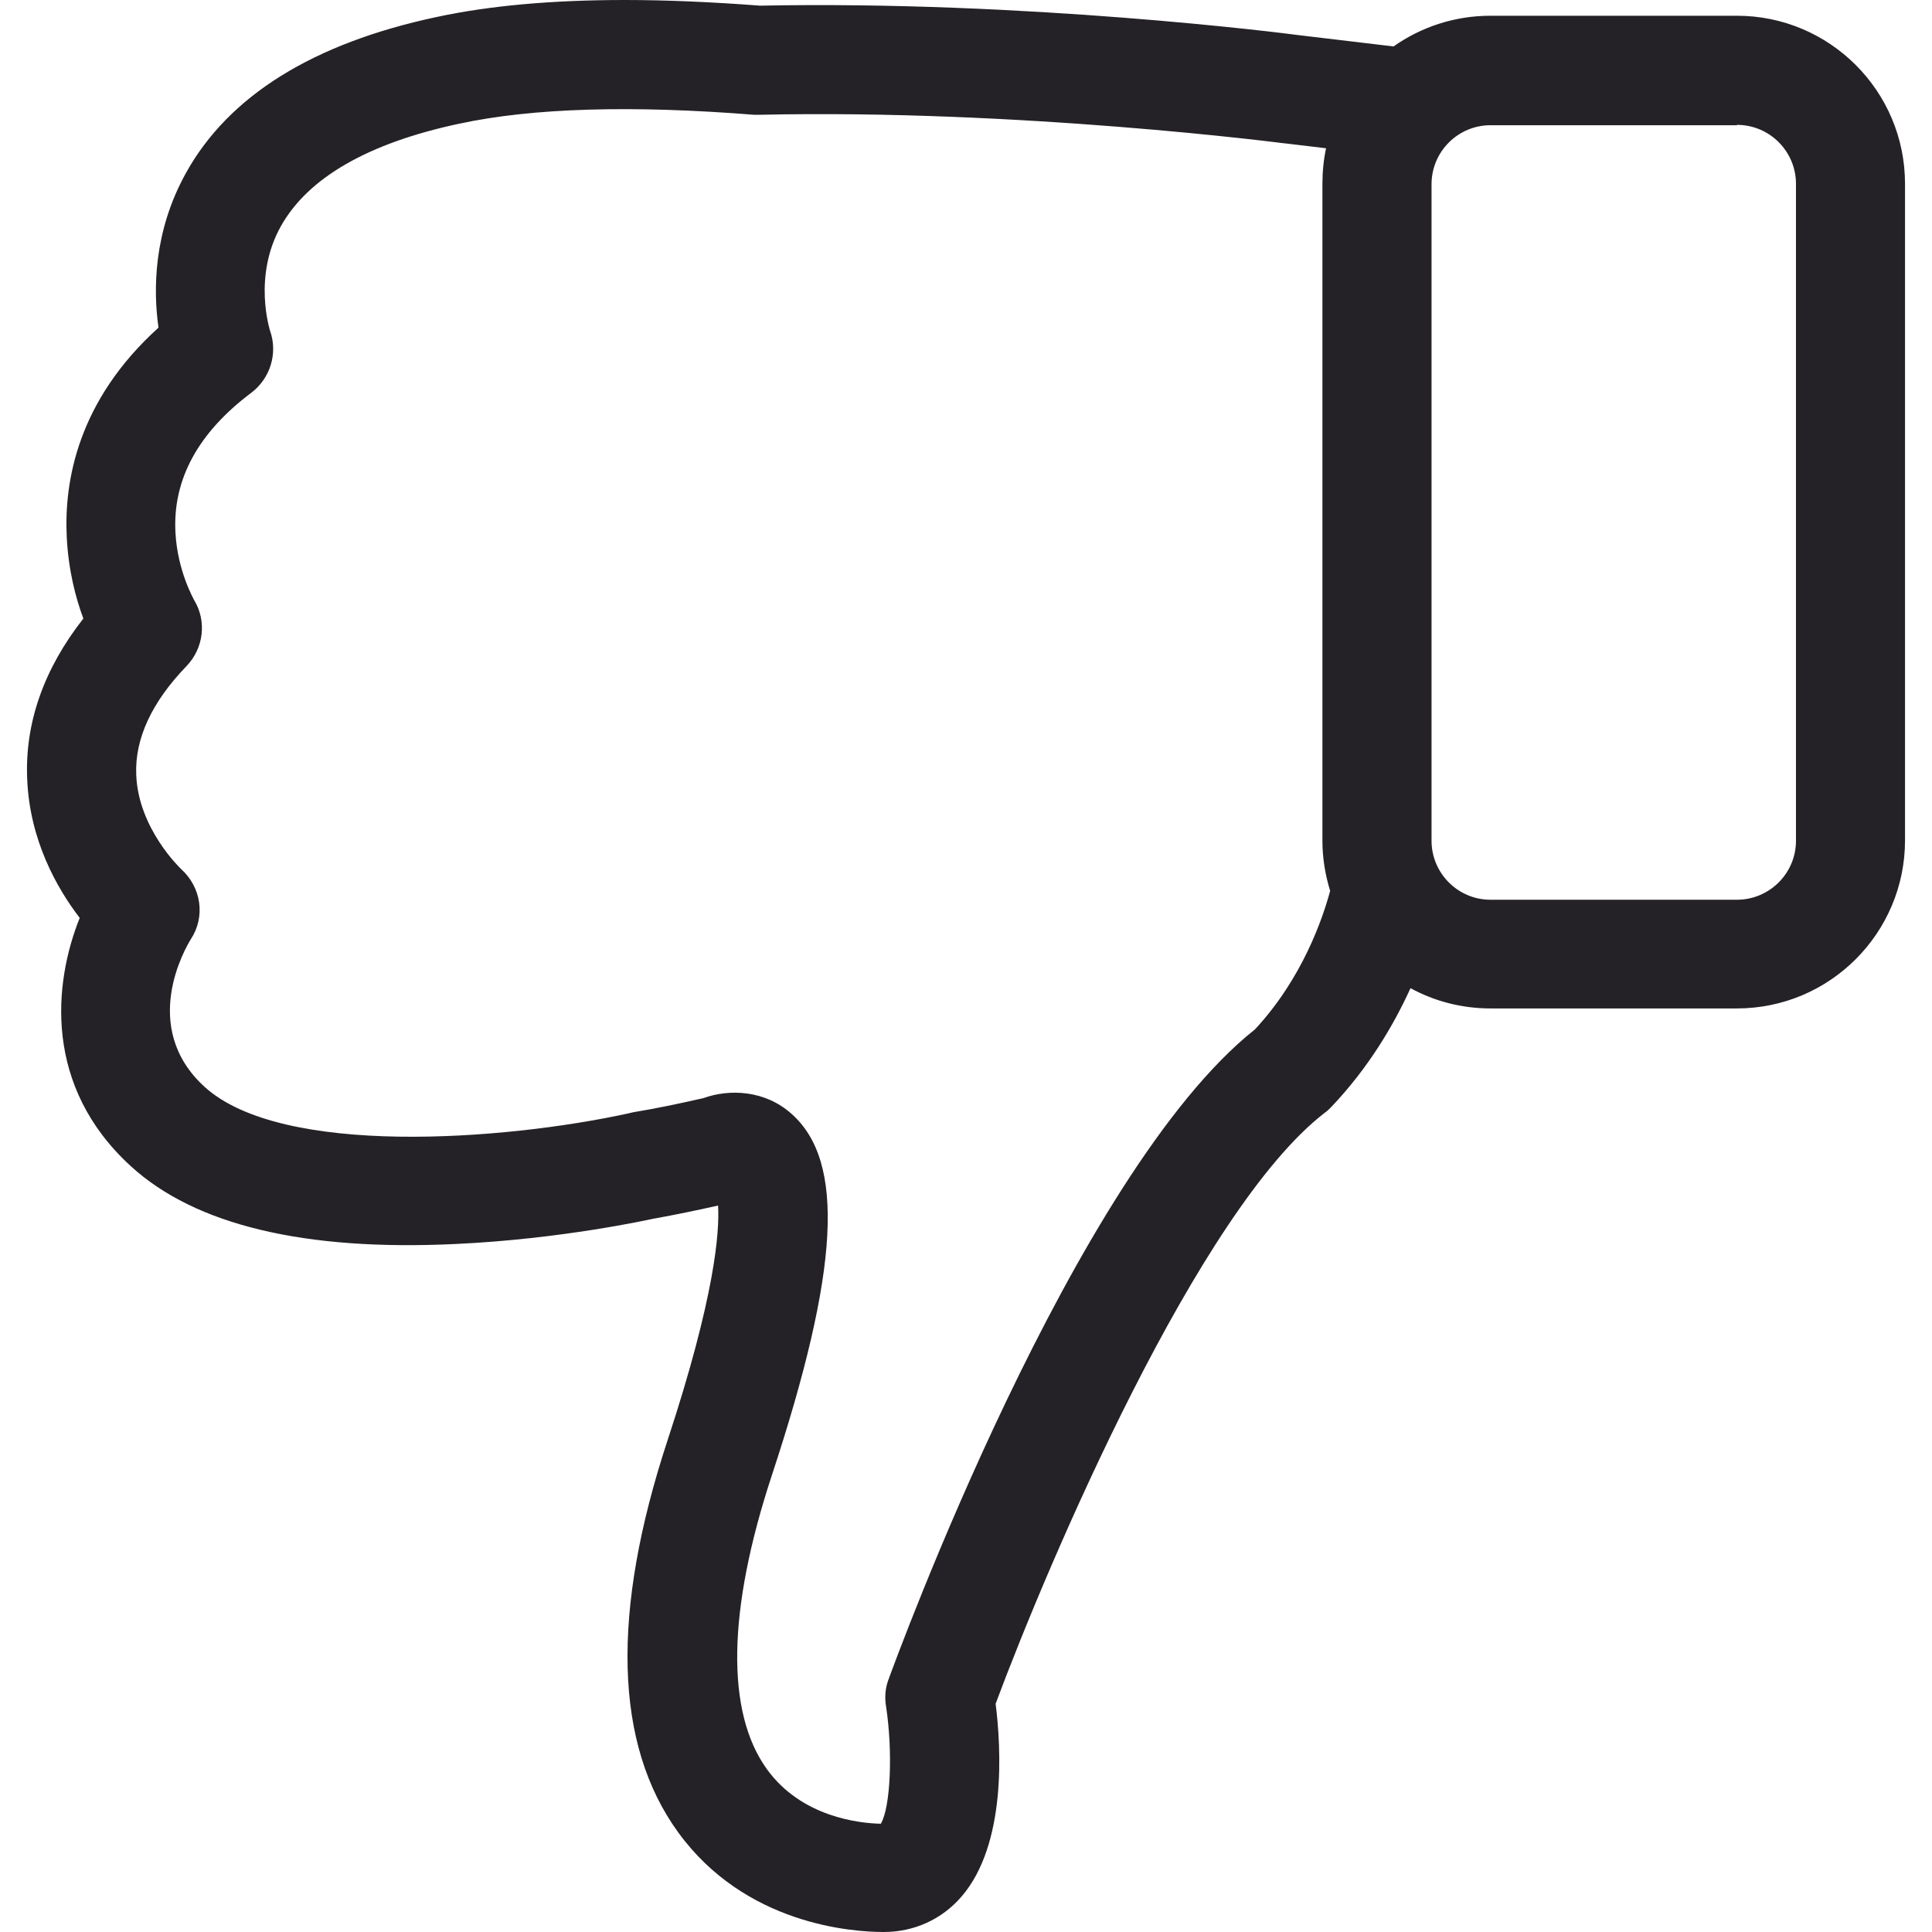 <svg width="27" height="27" viewBox="0 0 27 27" fill="none" xmlns="http://www.w3.org/2000/svg">
<path d="M1.165 8.644C0.611 9.35 0.346 10.107 0.38 10.886C0.414 11.744 0.798 12.416 1.114 12.828C0.747 13.743 0.606 15.183 1.831 16.3C2.728 17.119 4.253 17.486 6.365 17.385C7.85 17.317 9.092 17.04 9.143 17.029H9.148C9.431 16.978 9.73 16.916 10.035 16.848C10.057 17.209 9.995 18.107 9.329 20.129C8.538 22.534 8.584 24.375 9.476 25.605C10.413 26.898 11.909 27 12.35 27C12.773 27 13.163 26.825 13.439 26.503C14.066 25.775 13.993 24.431 13.914 23.81C14.659 21.811 16.748 16.91 18.515 15.55C18.549 15.527 18.577 15.499 18.605 15.47C19.125 14.923 19.475 14.33 19.712 13.81C20.045 13.991 20.424 14.093 20.83 14.093H24.274C25.573 14.093 26.623 13.037 26.623 11.744V2.569C26.623 1.27 25.567 0.22 24.274 0.22H20.83C20.328 0.22 19.859 0.378 19.475 0.649L18.148 0.491C17.945 0.463 14.331 0.006 10.622 0.079C9.95 0.028 9.318 0 8.73 0C7.72 0 6.839 0.079 6.105 0.237C4.377 0.604 3.197 1.338 2.599 2.417C2.141 3.241 2.141 4.06 2.215 4.579C1.091 5.595 0.893 6.719 0.933 7.509C0.956 7.967 1.057 8.356 1.165 8.644ZM24.274 1.745C24.732 1.745 25.099 2.117 25.099 2.569V11.75C25.099 12.207 24.726 12.574 24.274 12.574H20.83C20.373 12.574 20.006 12.201 20.006 11.75V2.575C20.006 2.117 20.378 1.75 20.83 1.75H24.274V1.745ZM2.61 9.305C2.847 9.056 2.892 8.678 2.712 8.385C2.712 8.379 2.48 7.984 2.452 7.442C2.412 6.702 2.768 6.047 3.513 5.488C3.779 5.285 3.886 4.935 3.773 4.619C3.773 4.613 3.53 3.868 3.925 3.162C4.304 2.484 5.145 1.999 6.421 1.728C7.443 1.508 8.832 1.468 10.537 1.604C10.56 1.604 10.588 1.604 10.616 1.604C14.247 1.524 17.917 1.999 17.956 2.004H17.962L18.532 2.072C18.498 2.23 18.481 2.4 18.481 2.569V11.75C18.481 11.992 18.521 12.23 18.589 12.45C18.487 12.828 18.205 13.669 17.538 14.386C15.003 16.396 12.525 23.177 12.417 23.471C12.372 23.59 12.361 23.72 12.383 23.849C12.479 24.482 12.446 25.255 12.31 25.487C12.011 25.481 11.203 25.396 10.718 24.725C10.142 23.928 10.165 22.506 10.786 20.62C11.734 17.746 11.813 16.233 11.062 15.566C10.69 15.233 10.193 15.216 9.831 15.346C9.487 15.425 9.159 15.493 8.849 15.544C8.826 15.55 8.798 15.555 8.776 15.561C7.042 15.939 3.937 16.171 2.858 15.188C1.944 14.353 2.593 13.246 2.666 13.127C2.875 12.811 2.813 12.399 2.531 12.145C2.525 12.139 1.932 11.58 1.904 10.829C1.882 10.327 2.119 9.813 2.61 9.305Z" fill="#242226"/>
</svg>
